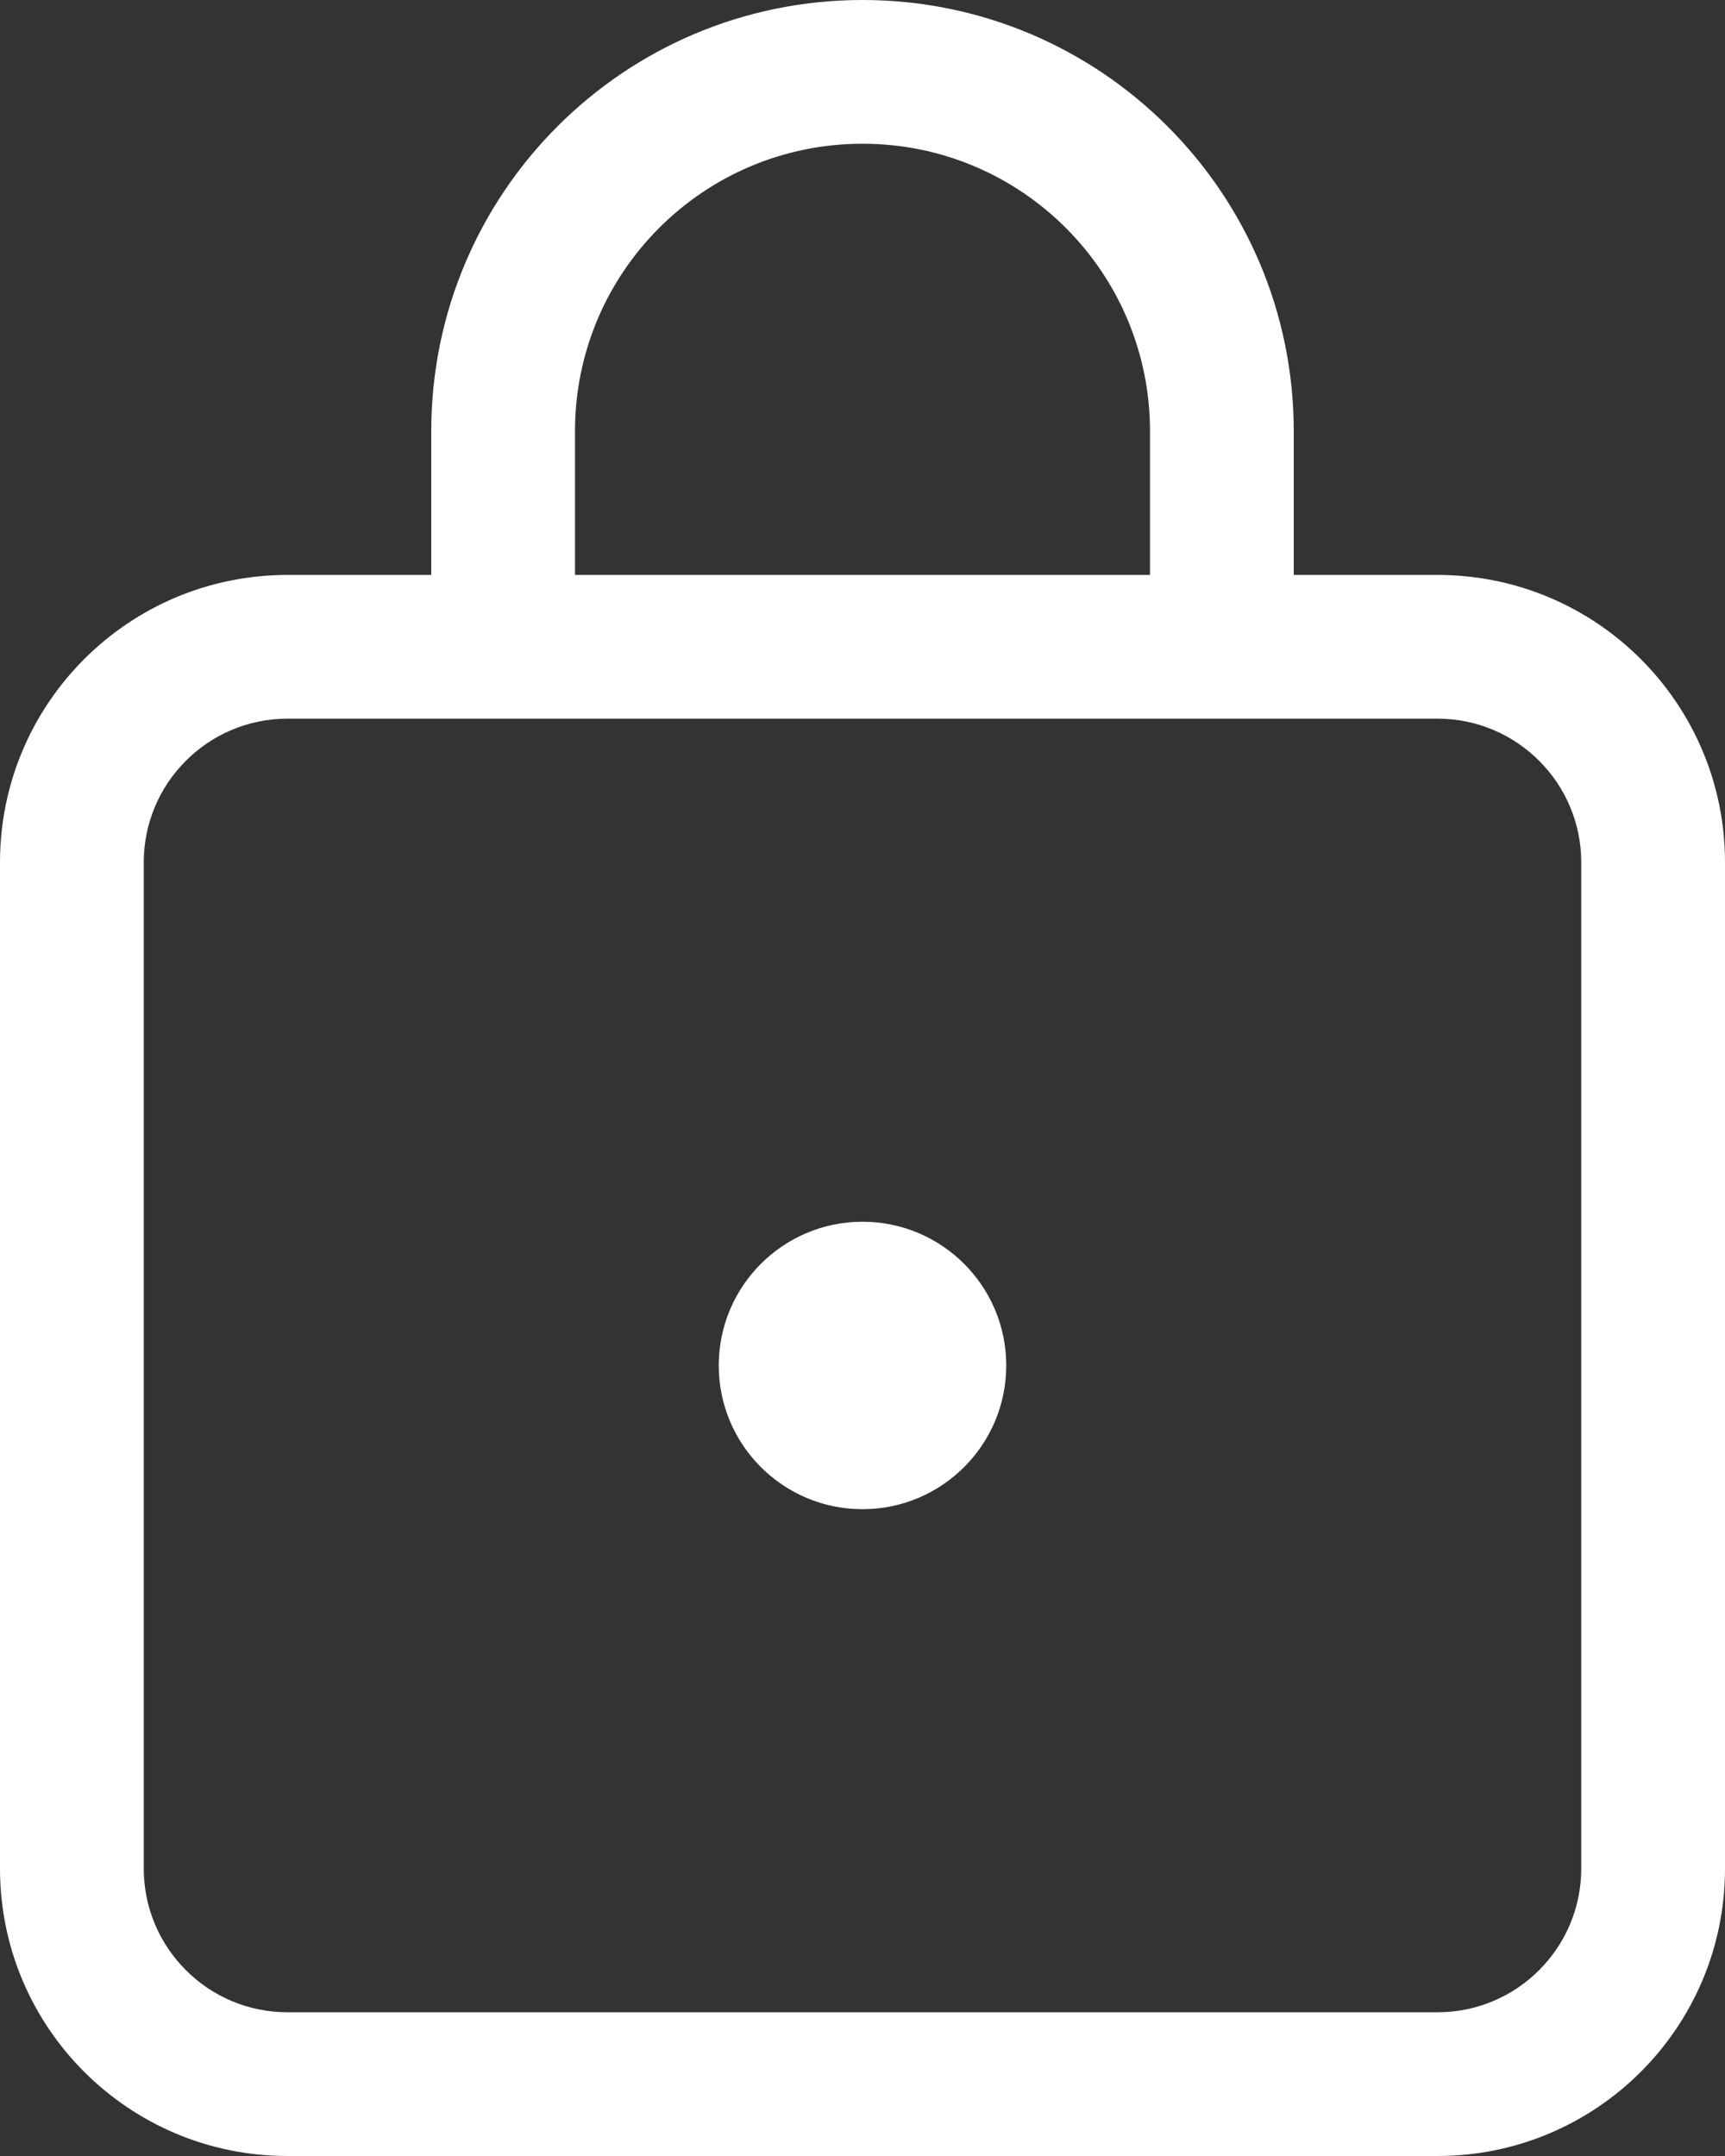<svg width="12" height="15" viewBox="0 0 12 15" fill="none" xmlns="http://www.w3.org/2000/svg">
<rect x="0" y="0" width="12" height="15" fill="#333333" stroke="none"/>
<path d="M6 0C7.657 0 9 1.343 9 3V4H10C11.105 4 12 4.895 12 6V13C12 14.105 11.105 15 10 15H2C0.895 15 0 14.105 0 13V6C0 4.895 0.895 4 2 4H3V3C3 1.343 4.343 0 6 0ZM10 5H2C1.448 5 1 5.448 1 6V13C1 13.552 1.448 14 2 14H10C10.552 14 11 13.552 11 13V6C11 5.448 10.552 5 10 5ZM6 8.5C6.552 8.5 7 8.948 7 9.5C7 10.052 6.552 10.5 6 10.5C5.448 10.5 5 10.052 5 9.5C5 8.948 5.448 8.5 6 8.5ZM6 1C4.895 1 4 1.895 4 3V4H8V3C8 1.895 7.105 1 6 1Z" fill="white"/>
</svg>
